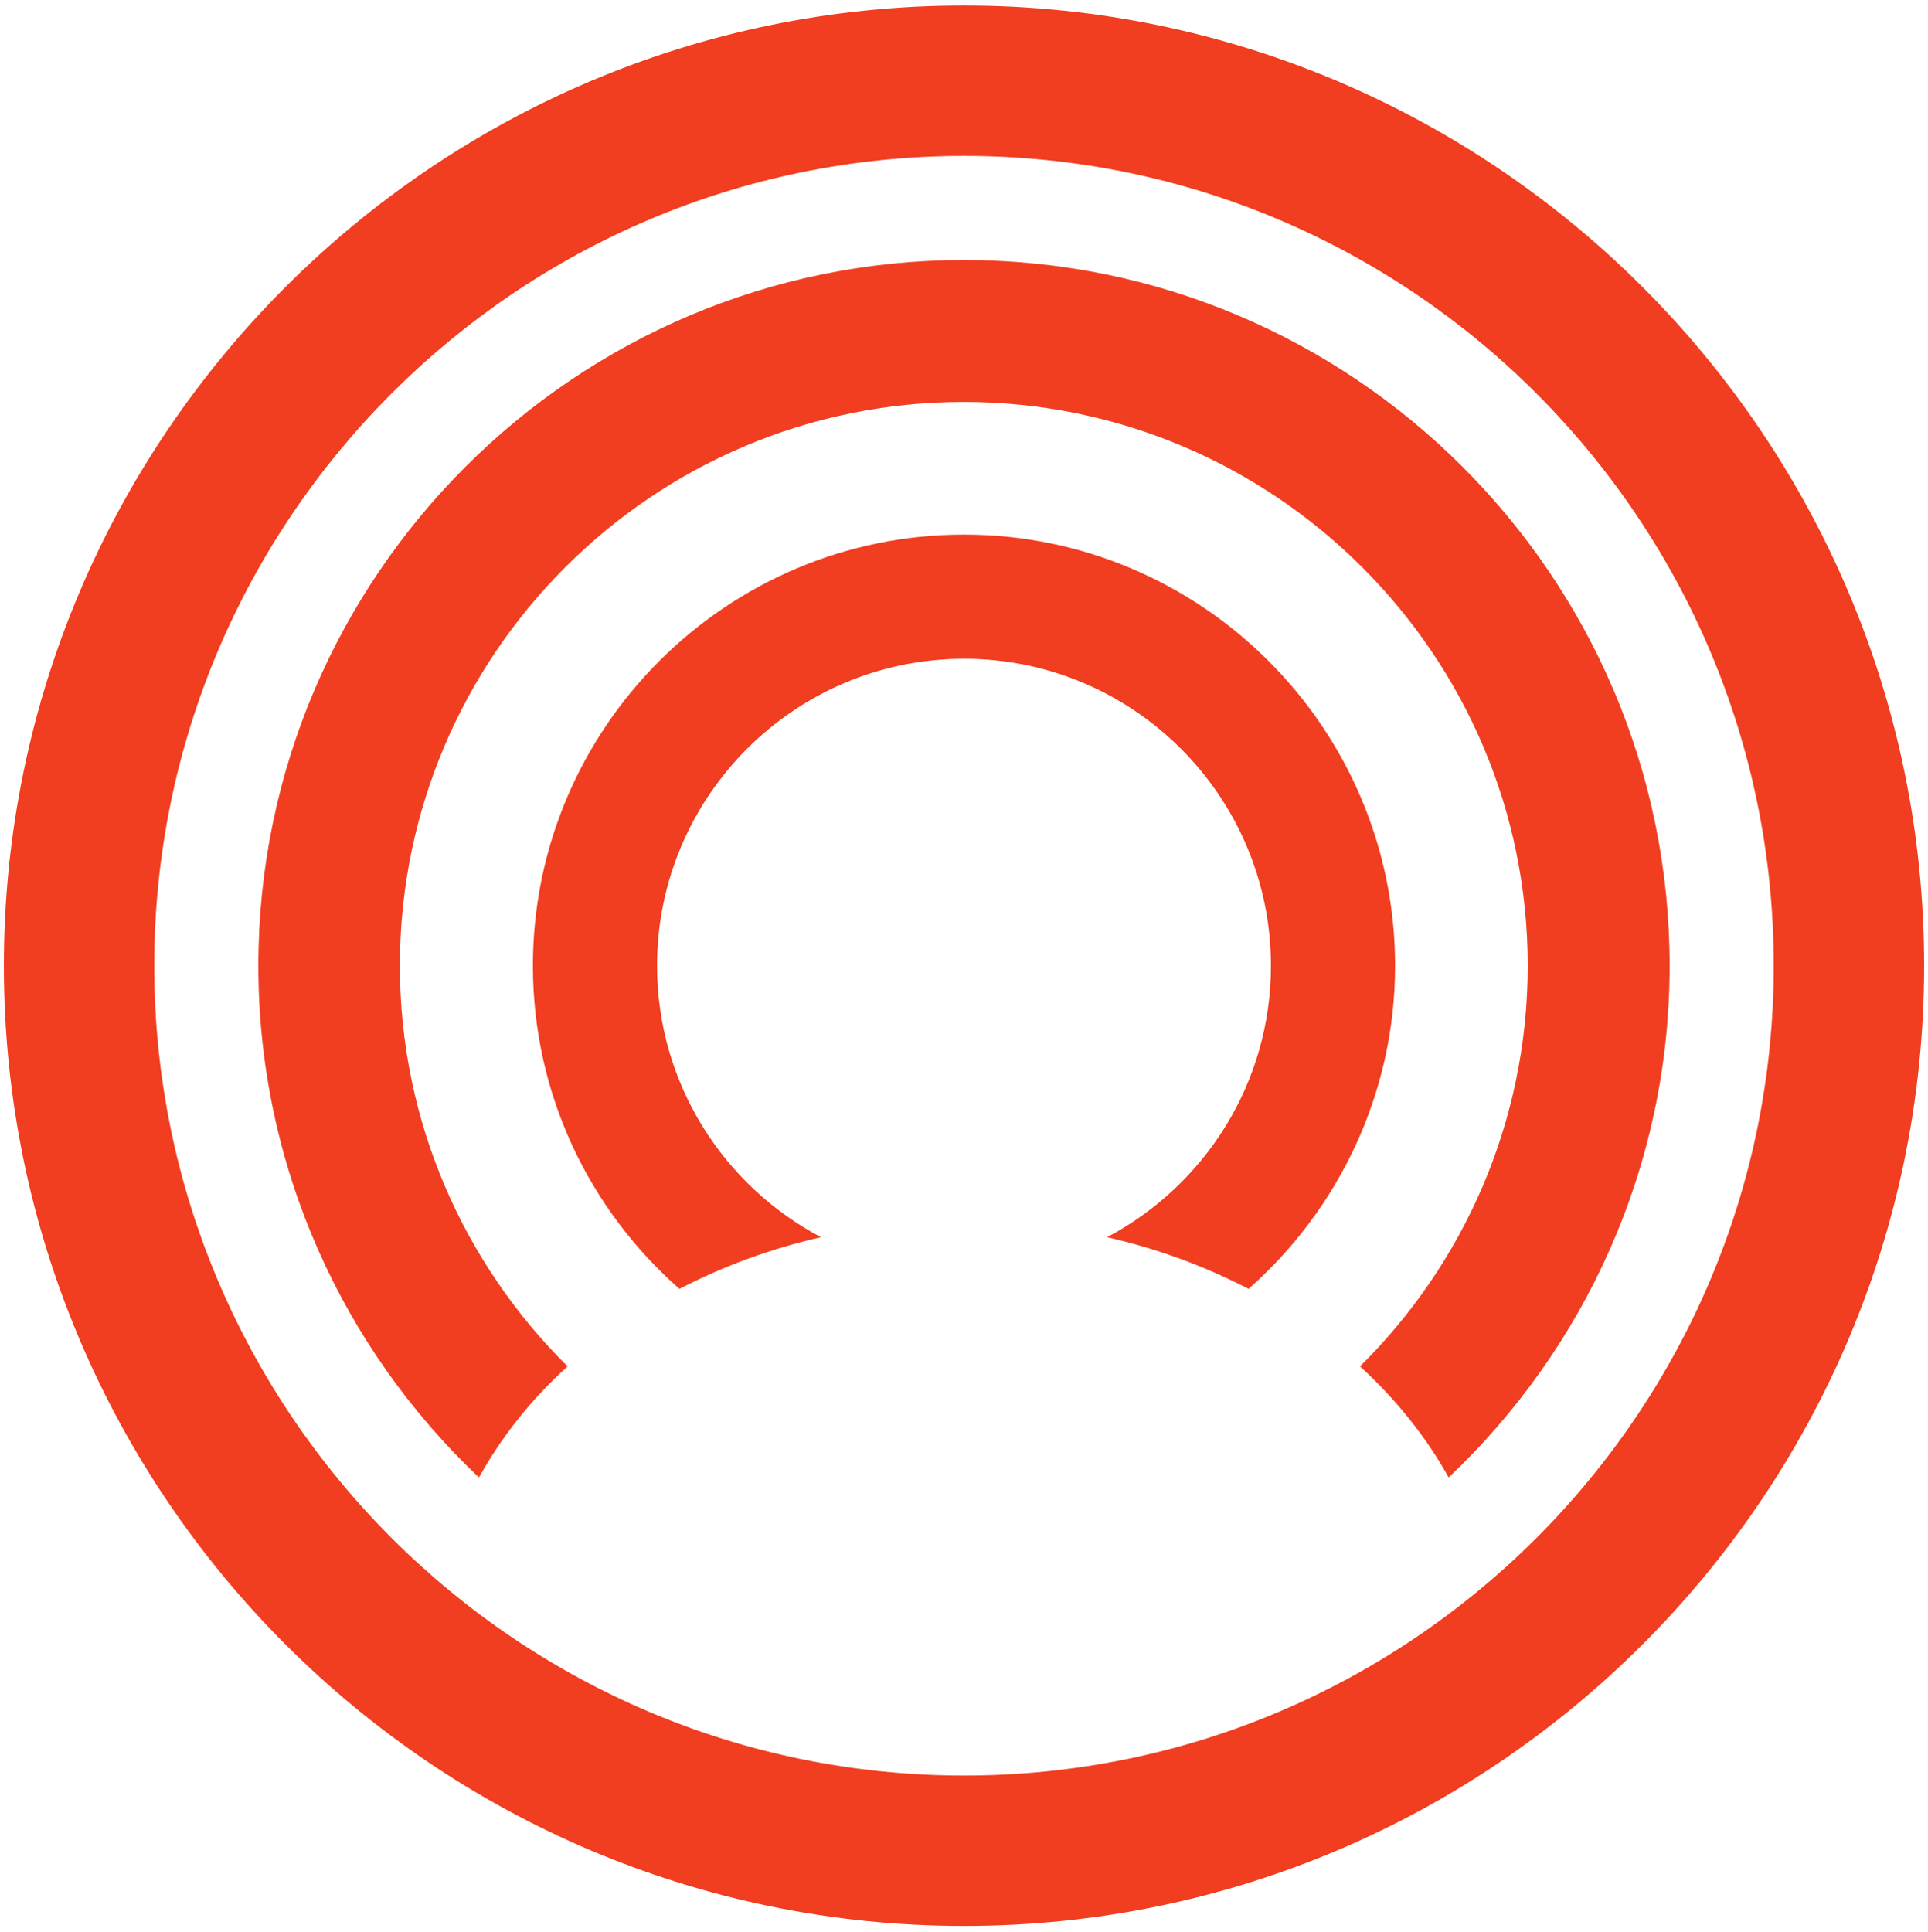 <svg width="500" height="501" viewBox="0 0 500 501" fill="none" xmlns="http://www.w3.org/2000/svg">
<path d="M250 1.43C112.7 1.43 1 113.13 1 250.43C1 387.73 112.7 499.43 250 499.43C387.3 499.43 499 387.73 499 250.43C499 113.13 387.3 1.43 250 1.43ZM250 460.43C134.2 460.43 40 366.23 40 250.43C40 134.63 134.2 40.43 250 40.43C365.8 40.43 460 134.63 460 250.43C460 366.23 365.8 460.43 250 460.43Z" fill="#F13D20"/>
<path d="M250 138.629C188.4 138.629 138.2 188.729 138.2 250.429C138.2 283.829 152.9 313.729 176.2 334.229C187.8 328.229 200.1 323.729 212.9 320.829C187.6 307.429 170.4 280.929 170.4 250.429C170.4 206.529 206.1 170.829 250 170.829C293.9 170.829 329.6 206.529 329.6 250.429C329.6 280.929 312.4 307.429 287.1 320.829C299.9 323.729 312.2 328.229 323.8 334.229C347 313.729 361.8 283.729 361.8 250.429C361.8 188.829 311.6 138.629 250 138.629Z" fill="#F13D20"/>
<path d="M250 67.43C149.1 67.43 67 149.53 67 250.43C67 302.63 89 349.83 124.2 383.13C130.1 372.53 137.8 362.83 147.2 354.33C120.4 327.83 103.7 291.03 103.7 250.43C103.7 169.83 169.3 104.23 249.9 104.23C330.5 104.23 396.2 169.83 396.2 250.43C396.2 291.03 379.5 327.83 352.7 354.33C362 362.83 369.8 372.53 375.7 383.13C410.9 349.83 433 302.63 433 250.43C433 149.53 350.9 67.43 250 67.43Z" fill="#F13D20"/>
</svg>

